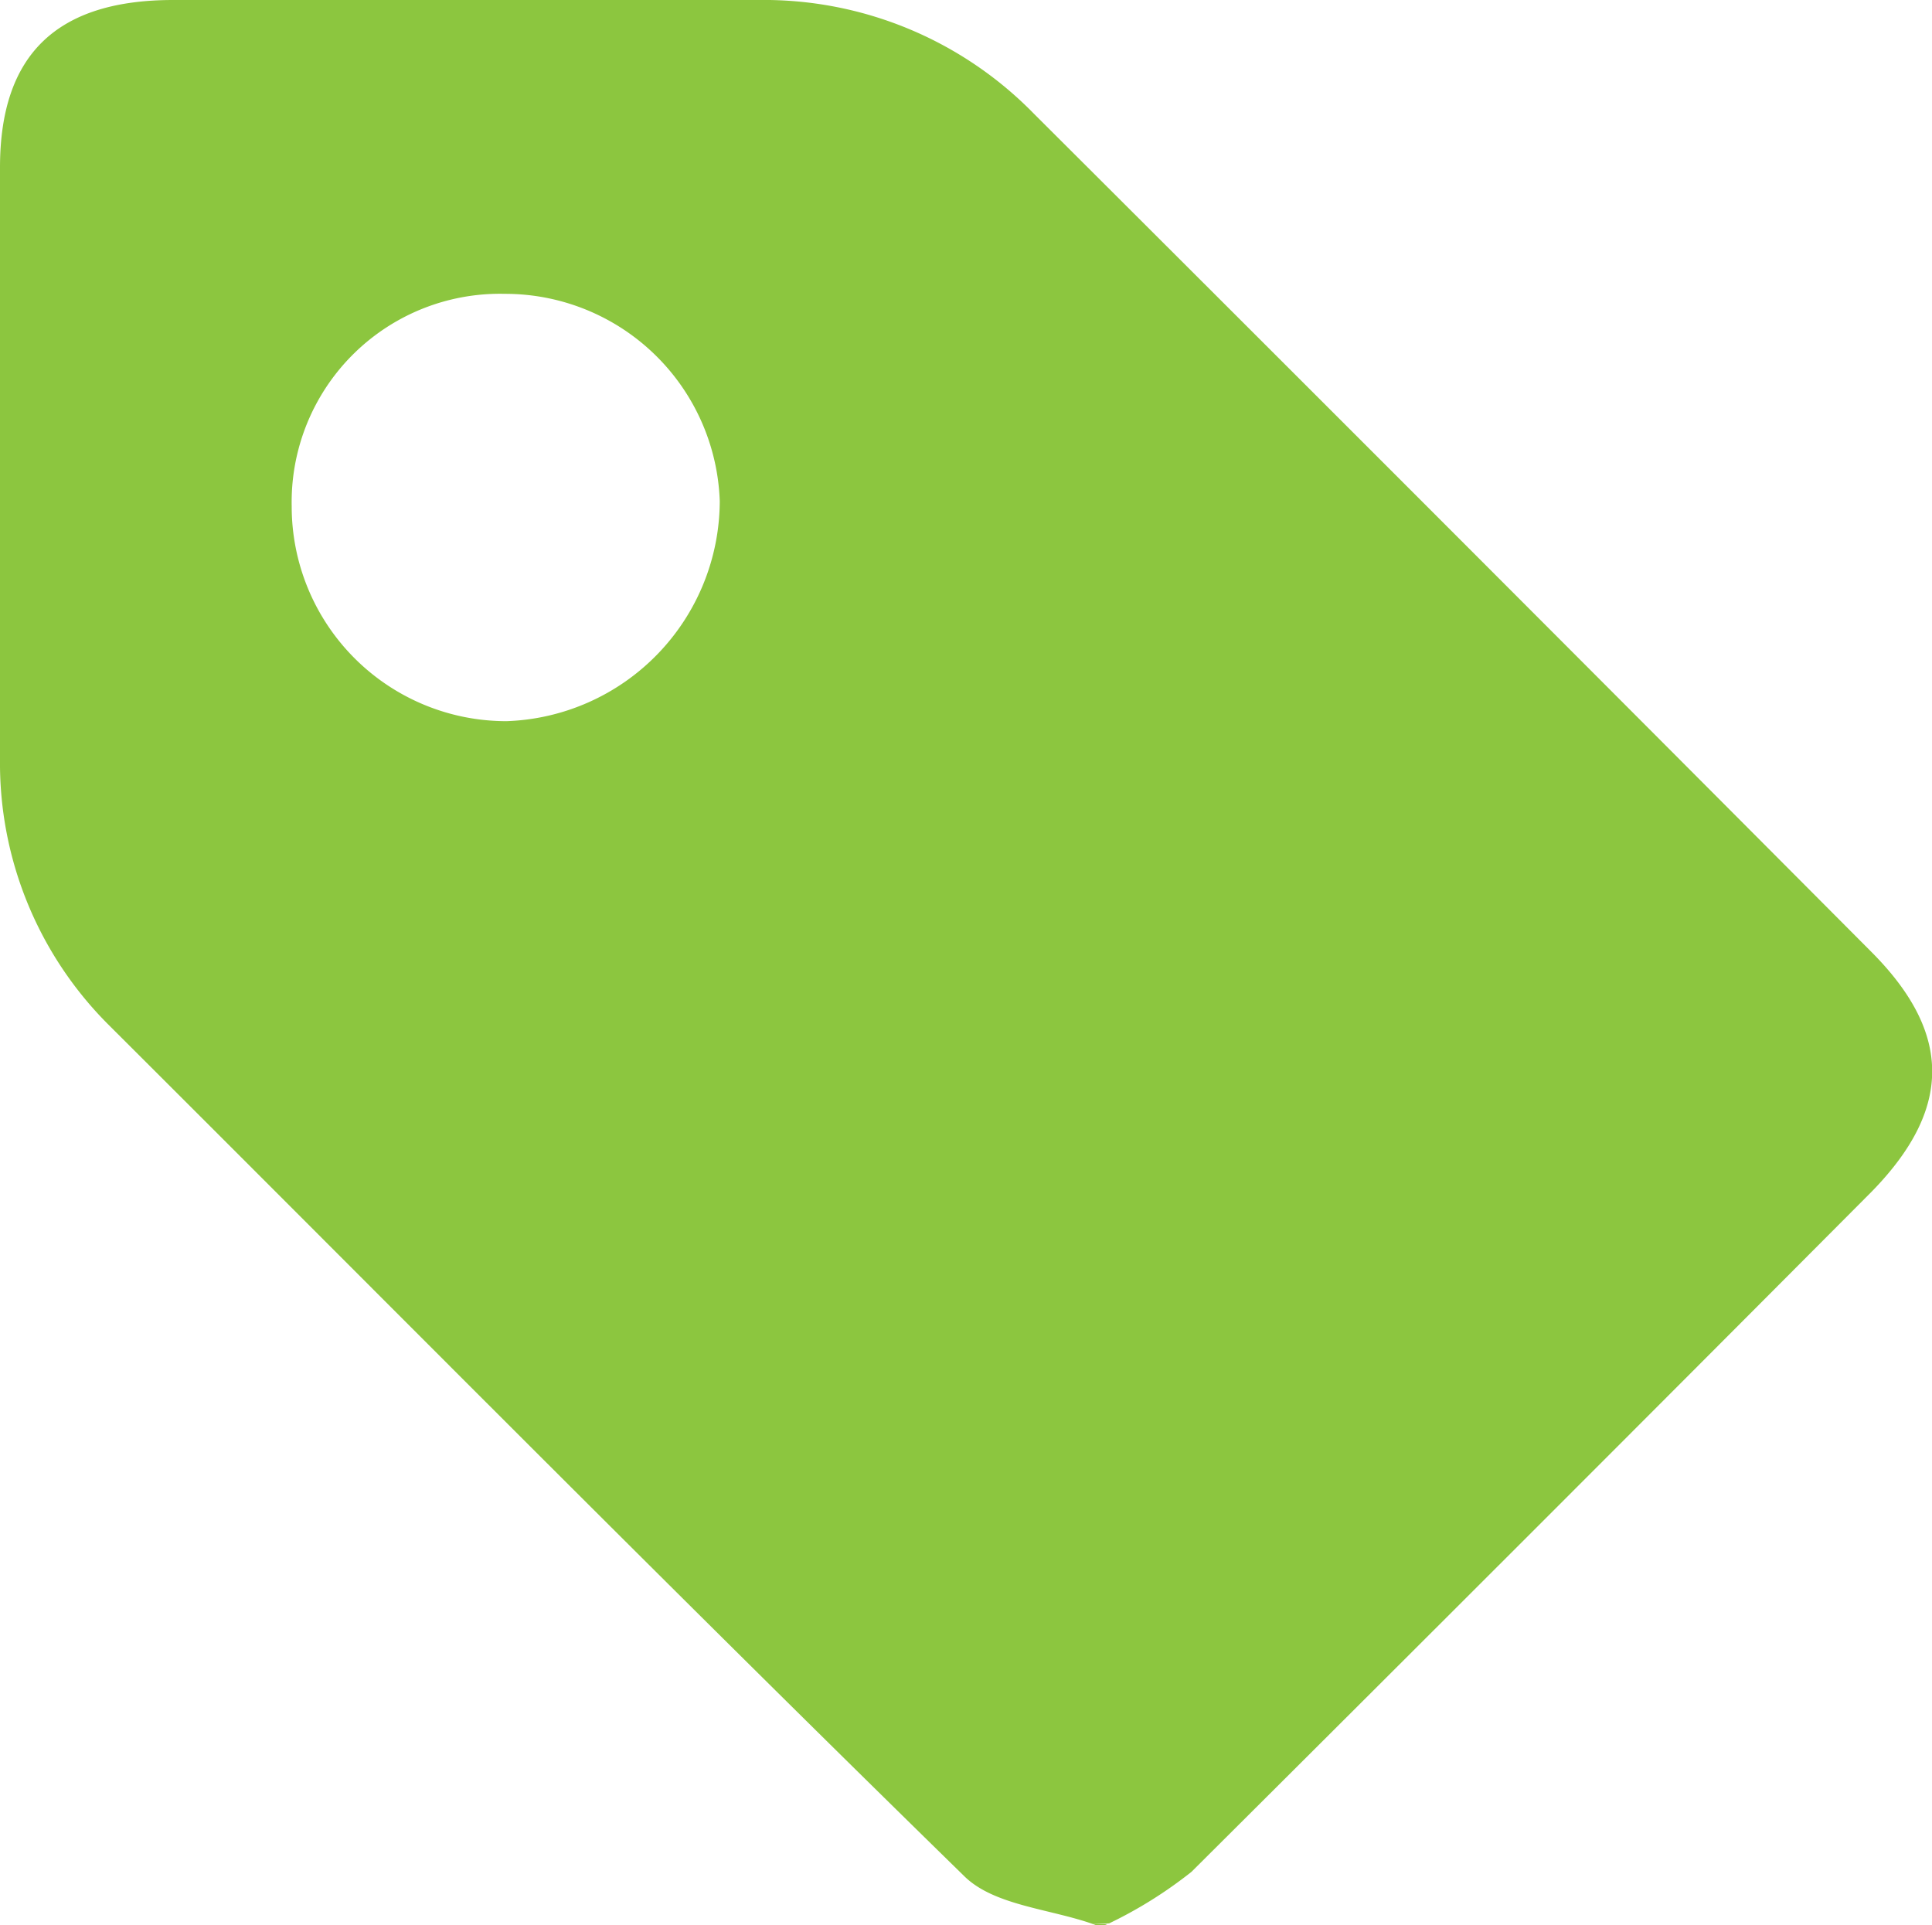 <svg xmlns="http://www.w3.org/2000/svg" viewBox="0 0 53.98 53.79"><defs><style>.cls-1{fill:#8cc63f;}</style></defs><title>tag icone user vert</title><g id="Calque_2" data-name="Calque 2"><g id="Calque_1-2" data-name="Calque 1"><path class="cls-1" d="M30.54,53.76c-1.22-.43-2.77-.52-3.6-1.34C18.89,44.55,11,36.58,3,28.6a10.33,10.33,0,0,1-3-7.38C0,15.71,0,10.19,0,4.68,0,1.5,1.61,0,4.84,0c5.45,0,10.89,0,16.34,0a10.55,10.55,0,0,1,7.71,3.18Q40.61,14.87,52.29,26.6c2.27,2.28,2.25,4.4,0,6.7q-9.48,9.52-19,19a12.2,12.2,0,0,1-2.3,1.44ZM8.15,14.15a6,6,0,0,0,6,6A6.17,6.17,0,0,0,20.11,14a6,6,0,0,0-6-5.79A5.82,5.82,0,0,0,8.15,14.15Z"/><path class="cls-1" d="M30.54,53.76l.4,0-.19.08Z"/></g></g></svg>